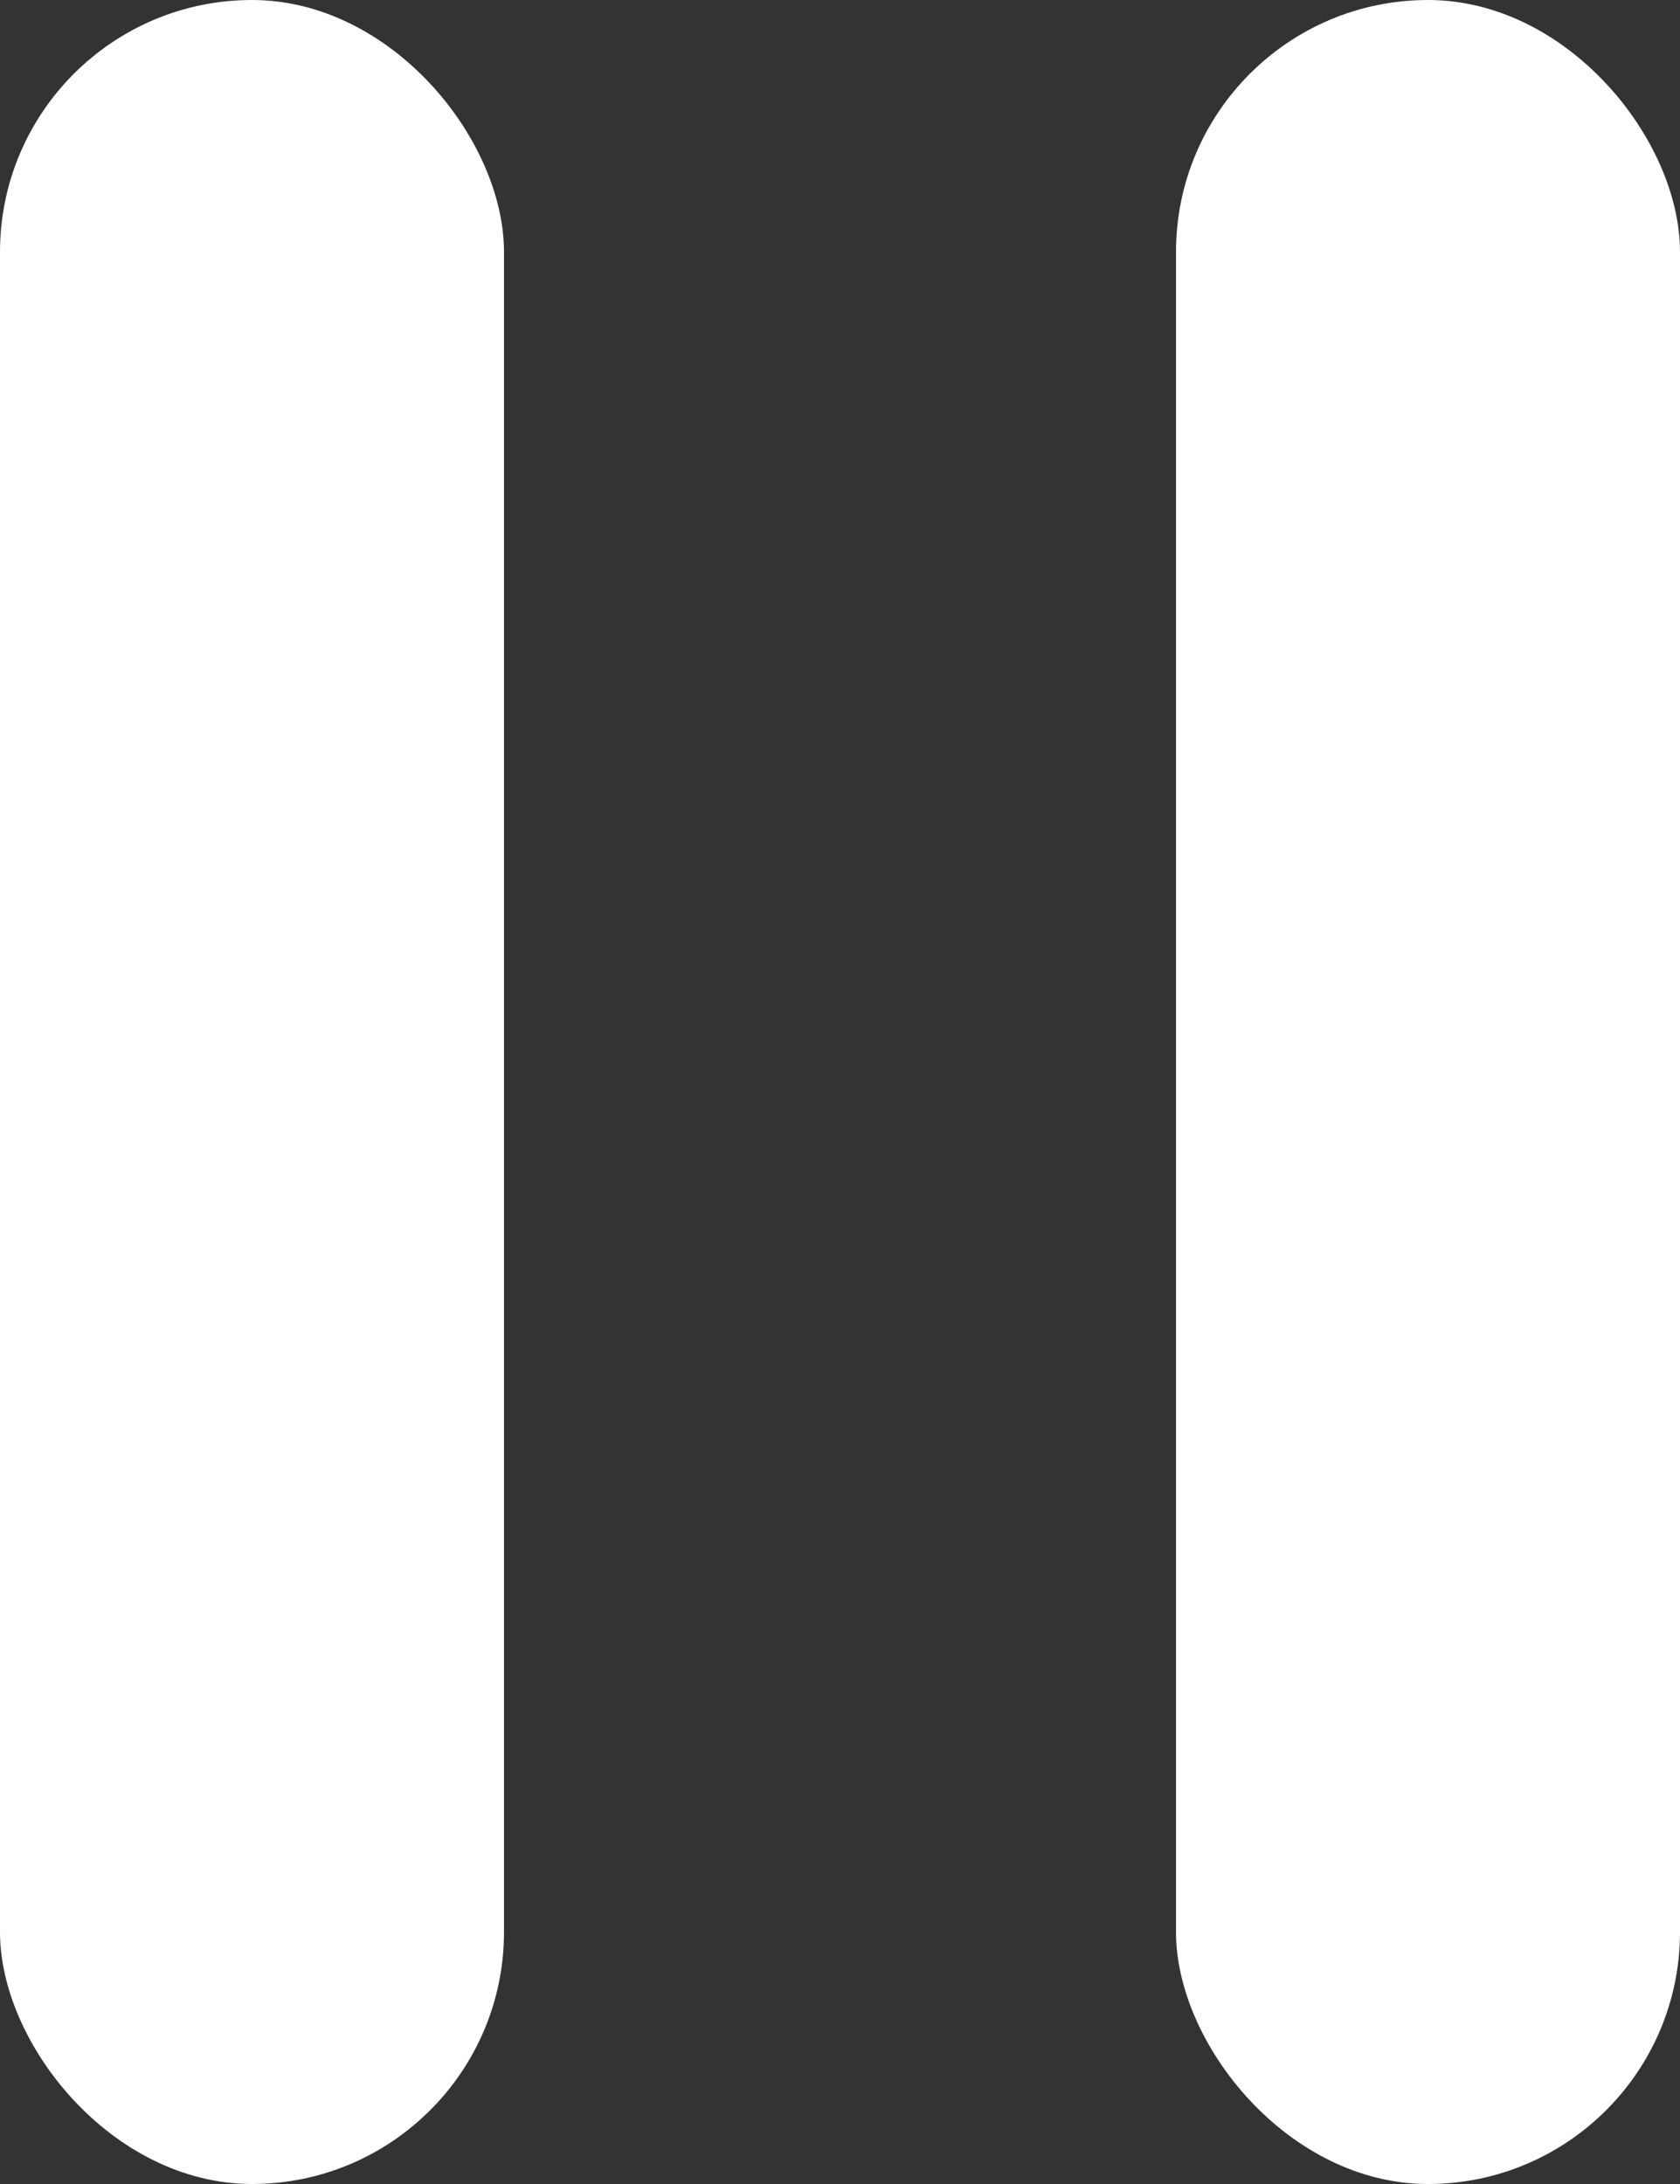 <svg width="10" height="13" viewBox="0 0 10 13" fill="none" xmlns="http://www.w3.org/2000/svg">
<rect x="0" y="0" width="10" height="13" fill="#333333" stroke="none"/>
<rect width="3" height="13" rx="1.5" fill="white"/>
<rect x="7" width="3" height="13" rx="1.5" fill="white"/>
</svg>
